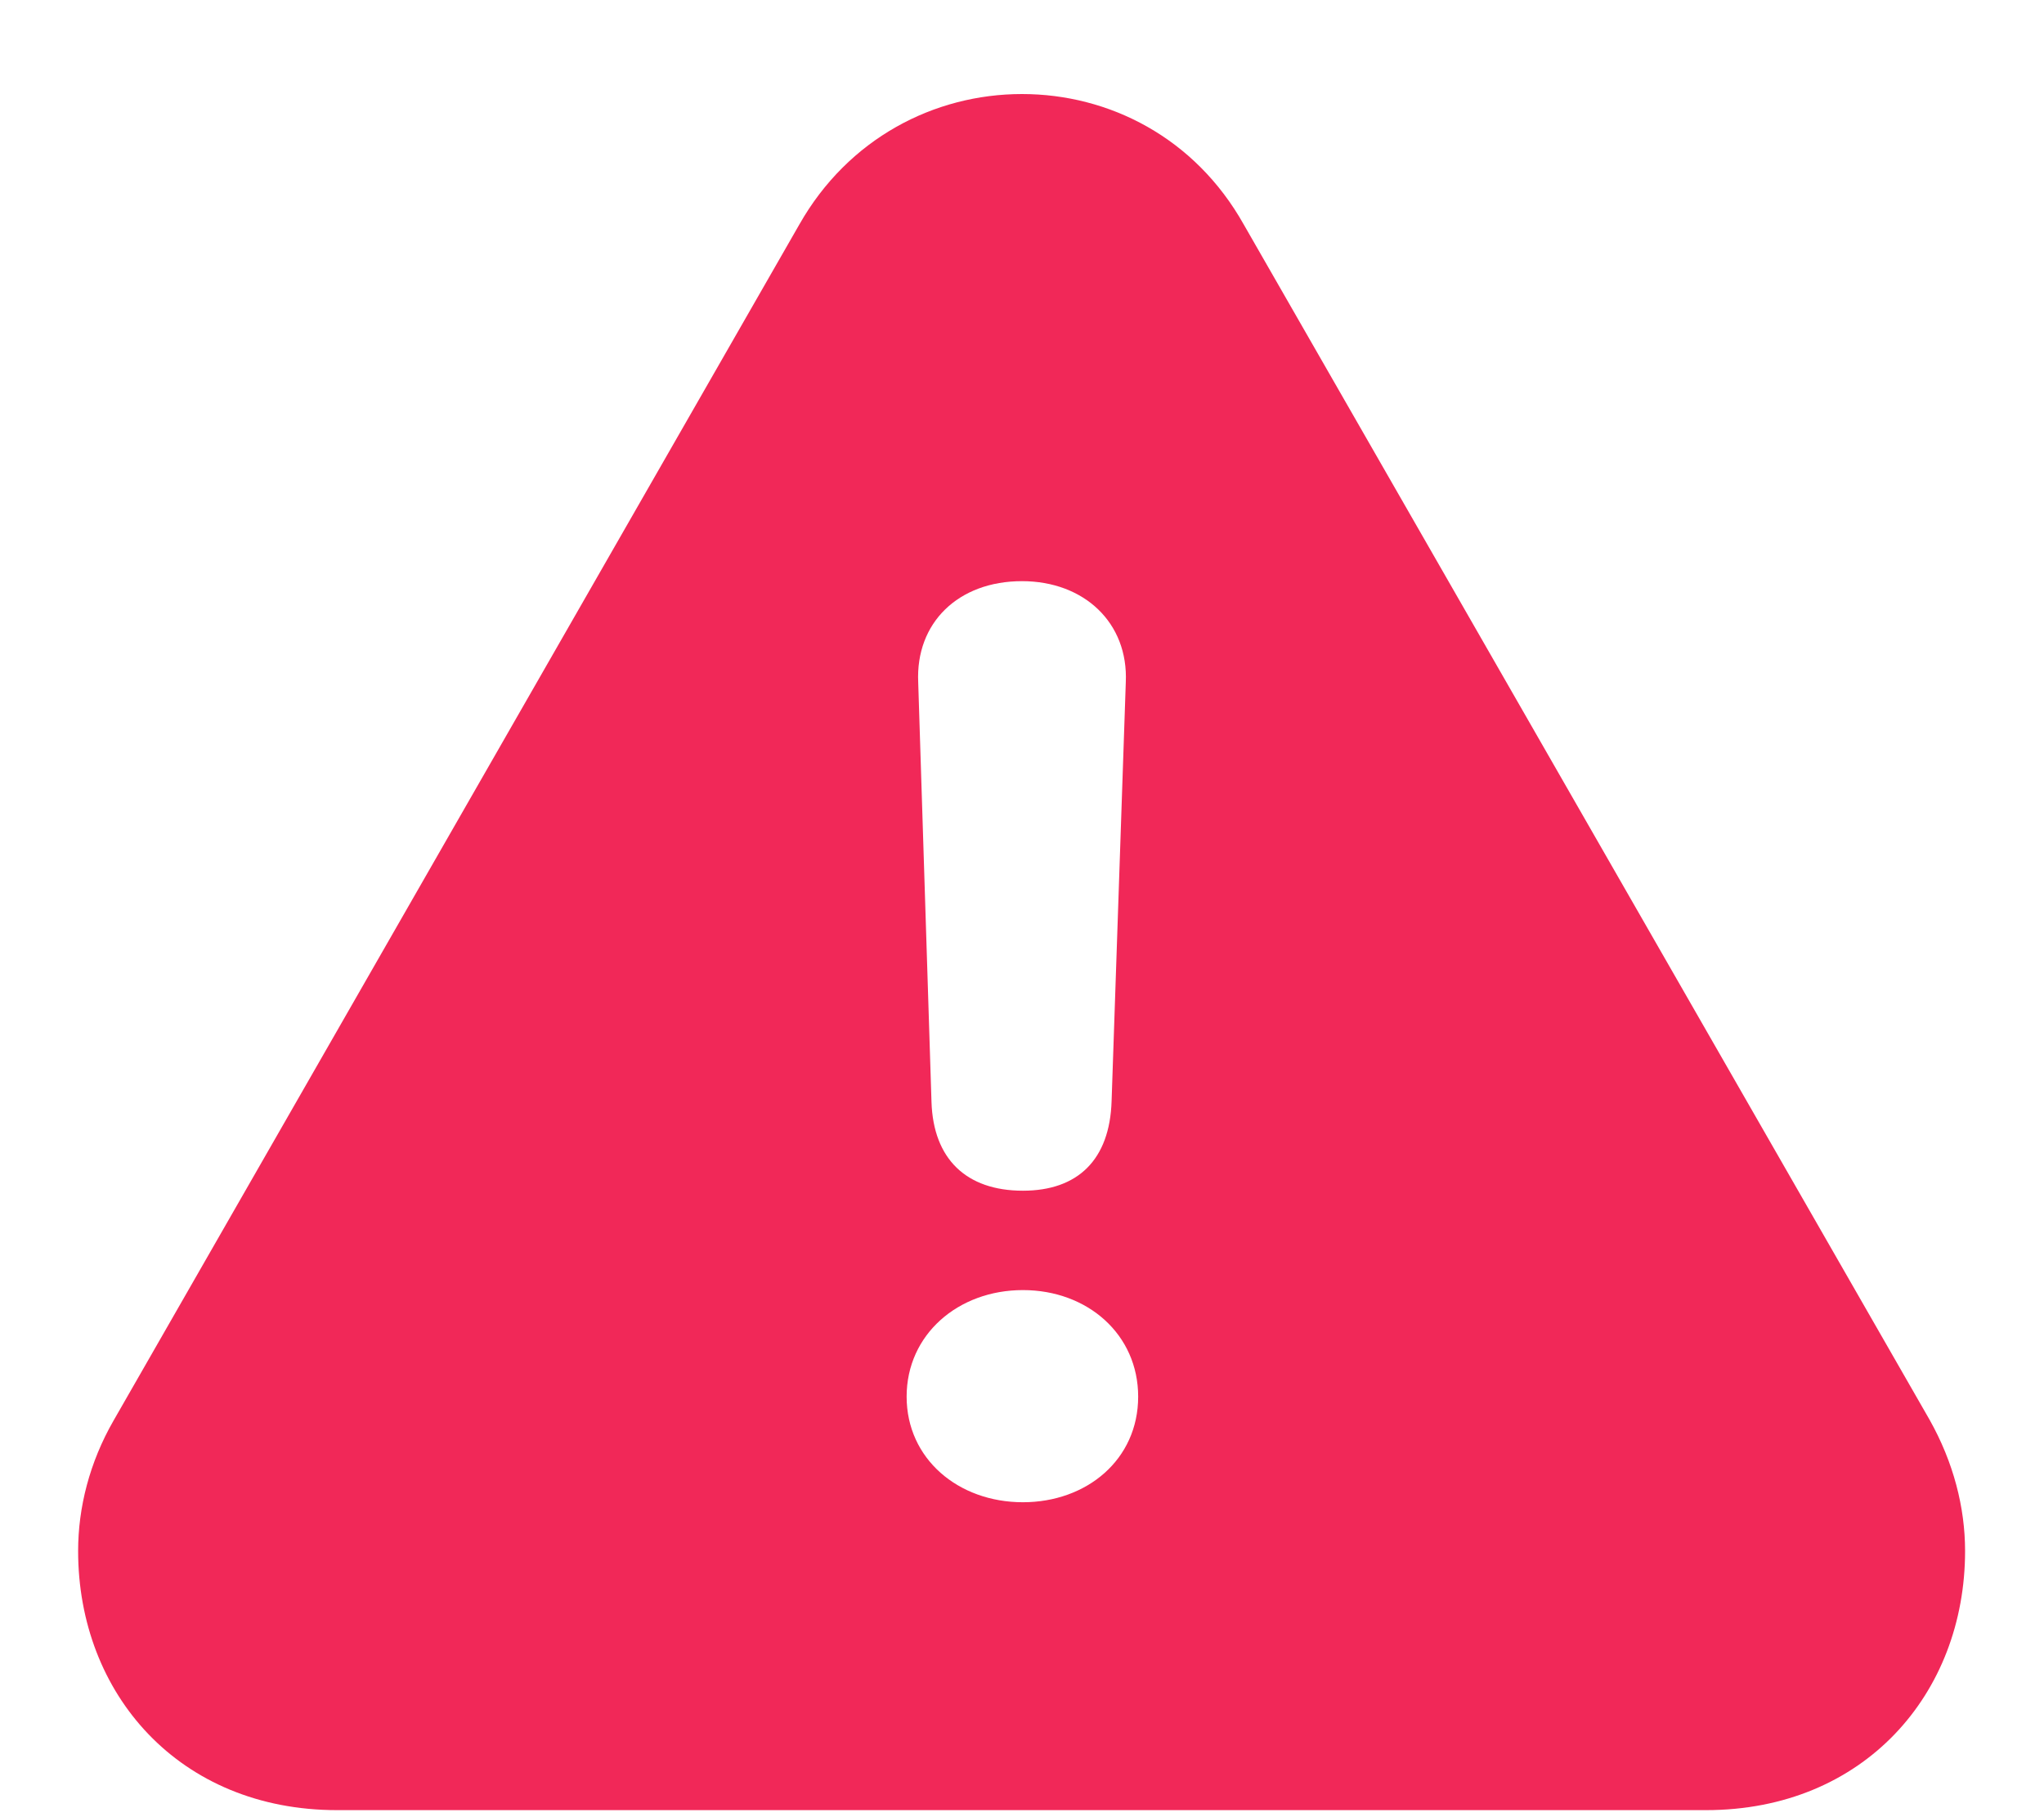 <svg width="18" height="16" viewBox="0 0 18 16" fill="none" xmlns="http://www.w3.org/2000/svg">
<path d="M2.969 15.938H15.023C16.414 15.938 17.305 14.914 17.305 13.656C17.305 13.273 17.203 12.875 16.992 12.5L10.953 1.977C10.523 1.211 9.766 0.828 9 0.828C8.227 0.828 7.469 1.219 7.039 1.977L1 12.508C0.789 12.875 0.688 13.273 0.688 13.656C0.688 14.914 1.578 15.938 2.969 15.938ZM9.008 10.484C8.508 10.484 8.219 10.203 8.203 9.703L8.086 6.008C8.062 5.484 8.438 5.117 9 5.117C9.547 5.117 9.938 5.484 9.914 6.008L9.789 9.695C9.773 10.211 9.492 10.484 9.008 10.484ZM9.008 13.227C8.438 13.227 7.984 12.844 7.984 12.297C7.984 11.75 8.438 11.359 9.008 11.359C9.578 11.359 10.023 11.75 10.023 12.297C10.023 12.852 9.57 13.227 9.008 13.227Z" fill="#F12858"/>
</svg>
